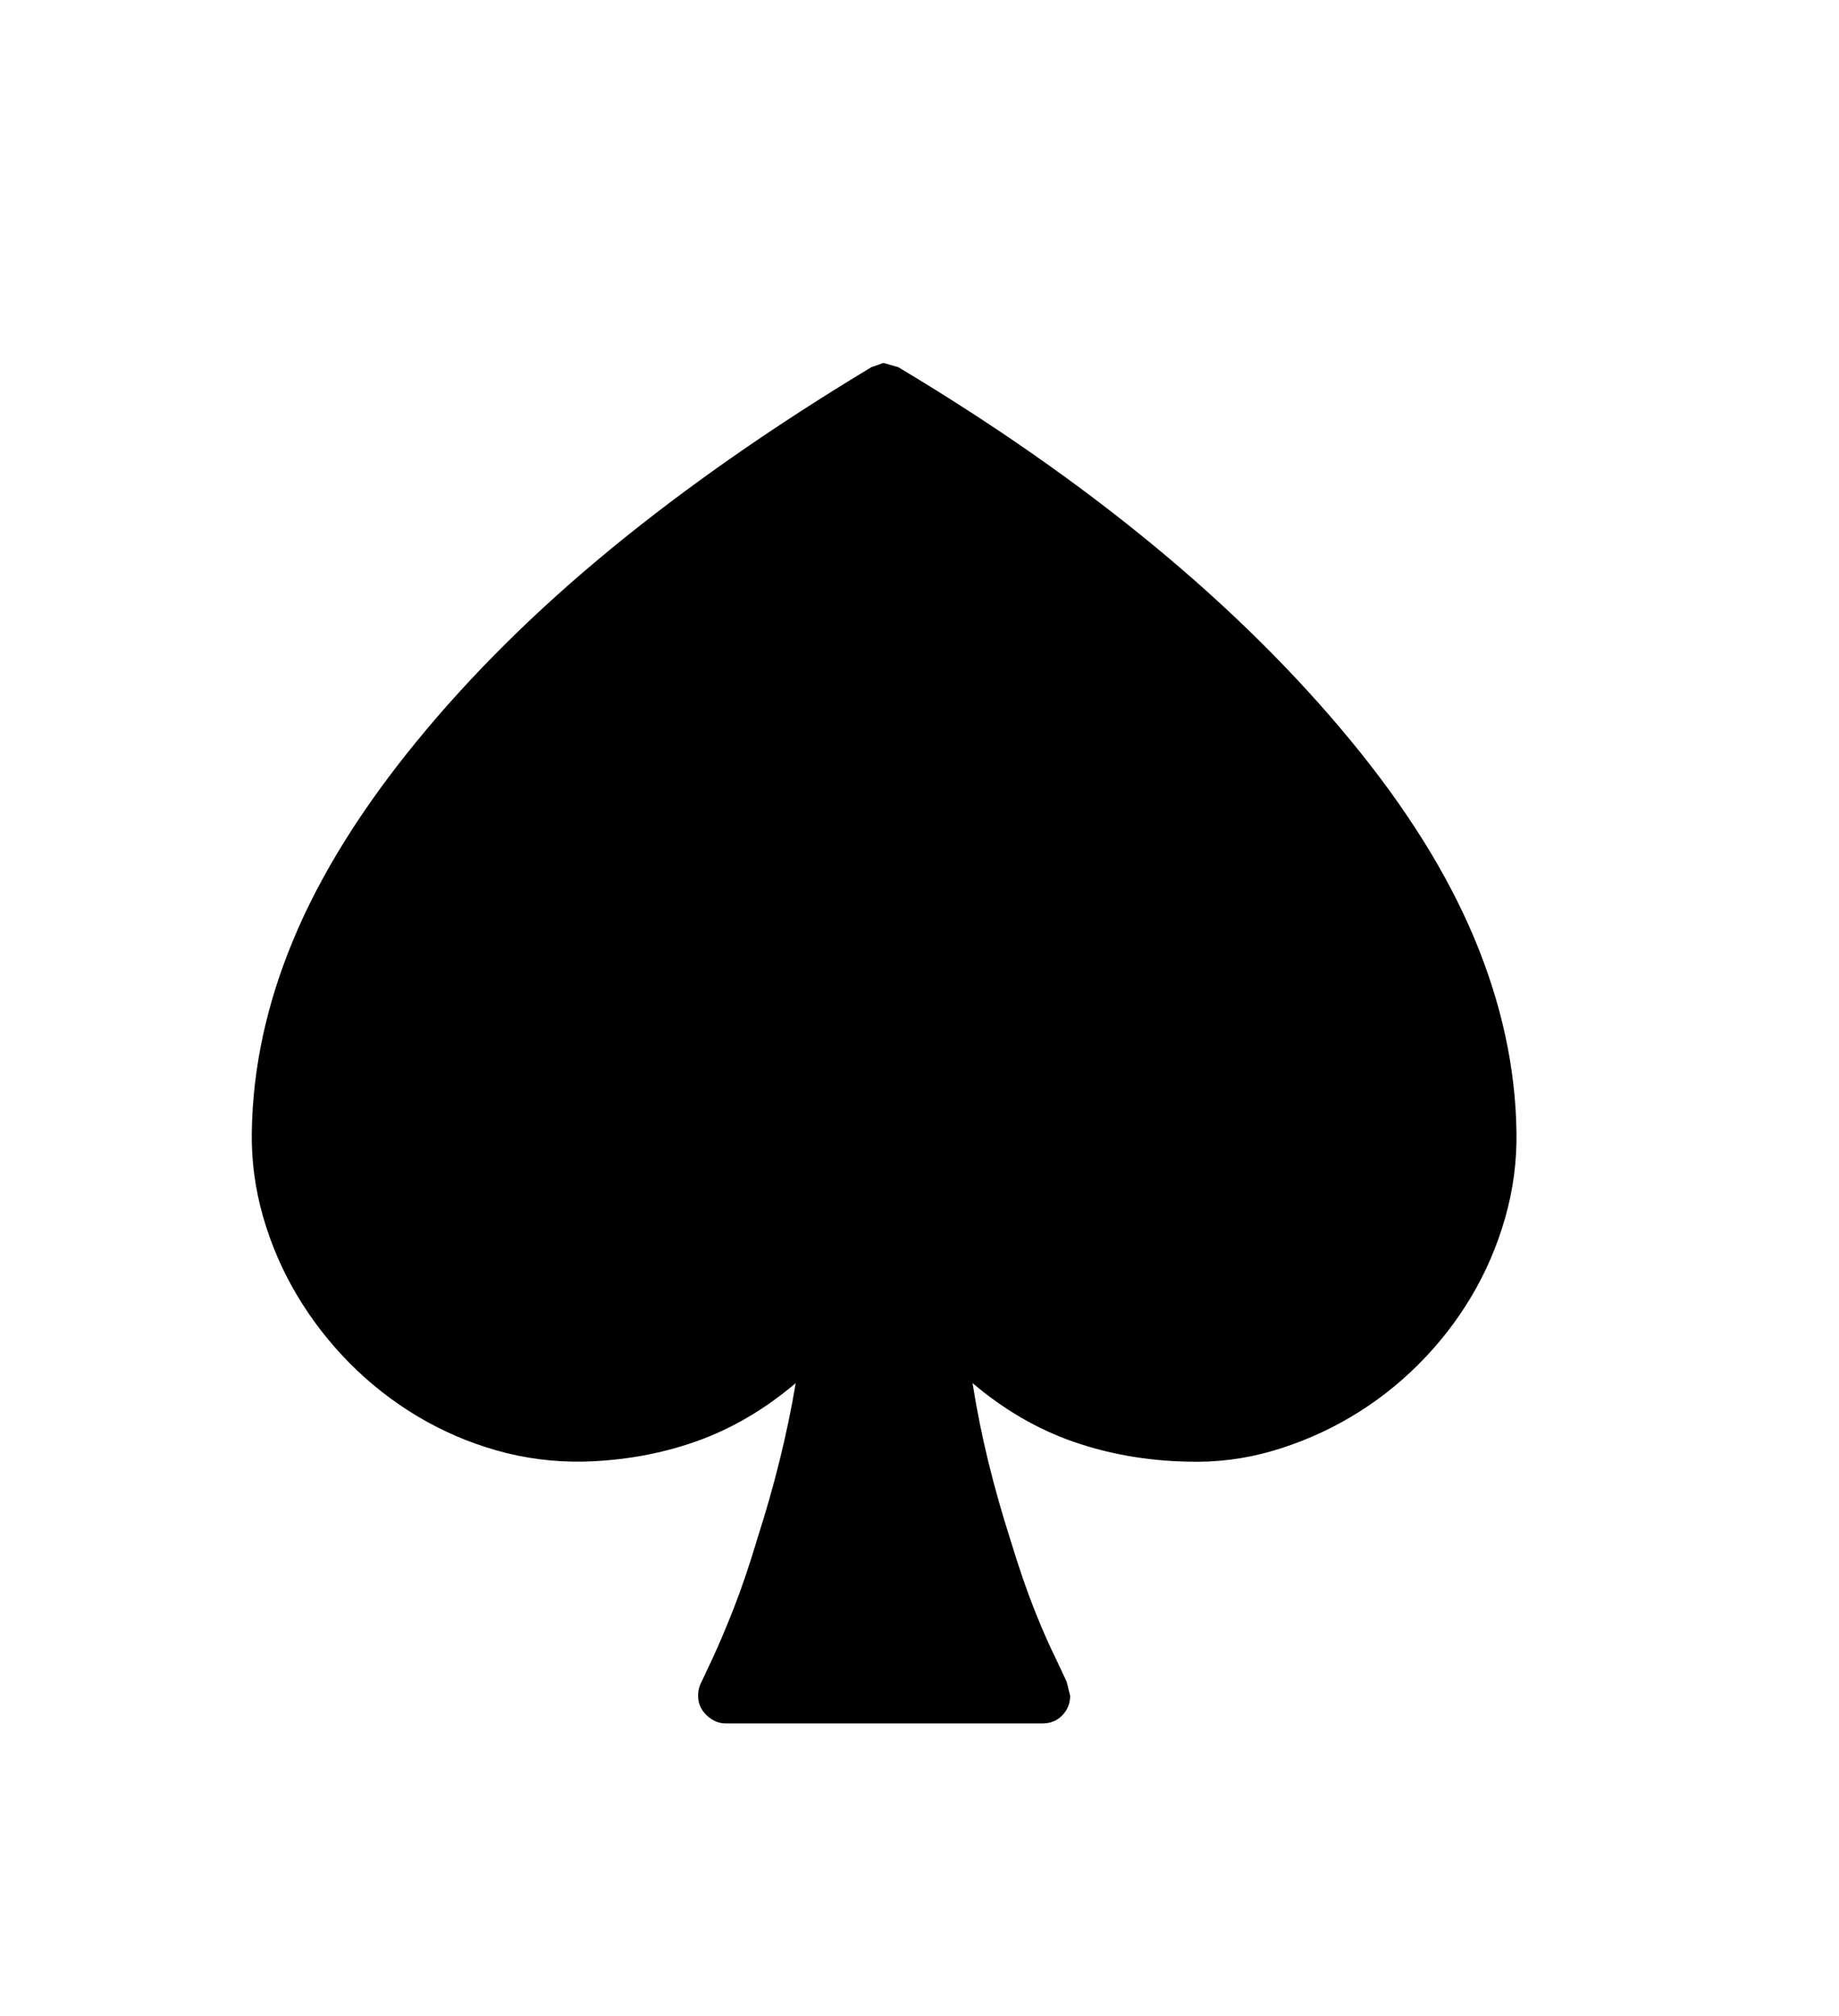 <svg xmlns="http://www.w3.org/2000/svg"
    viewBox="0 0 2600 2850">
  <!--
Digitized data copyright © 2011, Google Corporation.
Android is a trademark of Google and may be registered in certain jurisdictions.
Licensed under the Apache License, Version 2.0
http://www.apache.org/licenses/LICENSE-2.0
  -->
<path d="M2144 1600L2144 1600Q2145 1662 2128 1721.5 2111 1781 2080 1833 2049 1885 2005.5 1928.5 1962 1972 1909.5 2003 1857 2034 1798.5 2051 1740 2068 1678 2066L1678 2066Q1592 2064 1516.5 2037.5 1441 2011 1375 1955L1375 1955Q1384 2012 1397.5 2067 1411 2122 1429 2178L1429 2178Q1446 2234 1462.5 2275.5 1479 2317 1493 2345L1493 2345 1508 2377 1513 2397Q1513 2413 1502 2424.5 1491 2436 1474 2436L1474 2436 1026 2436Q1011 2436 999 2424.5 987 2413 987 2397L987 2397Q987 2386 992 2377L992 2377 1007 2345Q1021 2315 1037.5 2273 1054 2231 1071 2174L1071 2174Q1107 2062 1125 1955L1125 1955Q1059 2011 984 2037.5 909 2064 824 2066L824 2066Q761 2067 701.5 2050 642 2033 589.5 2001.5 537 1970 494 1926.5 451 1883 420 1831 389 1779 372 1720 355 1661 356 1600L356 1600Q358 1464 415 1327.5 472 1191 589 1048L589 1048Q706 905 866 774 1026 643 1232 519L1232 519 1249 513 1270 519Q1673 760 1909 1046L1909 1046Q2027 1189 2084.5 1326.5 2142 1464 2144 1600Z"/>
</svg>